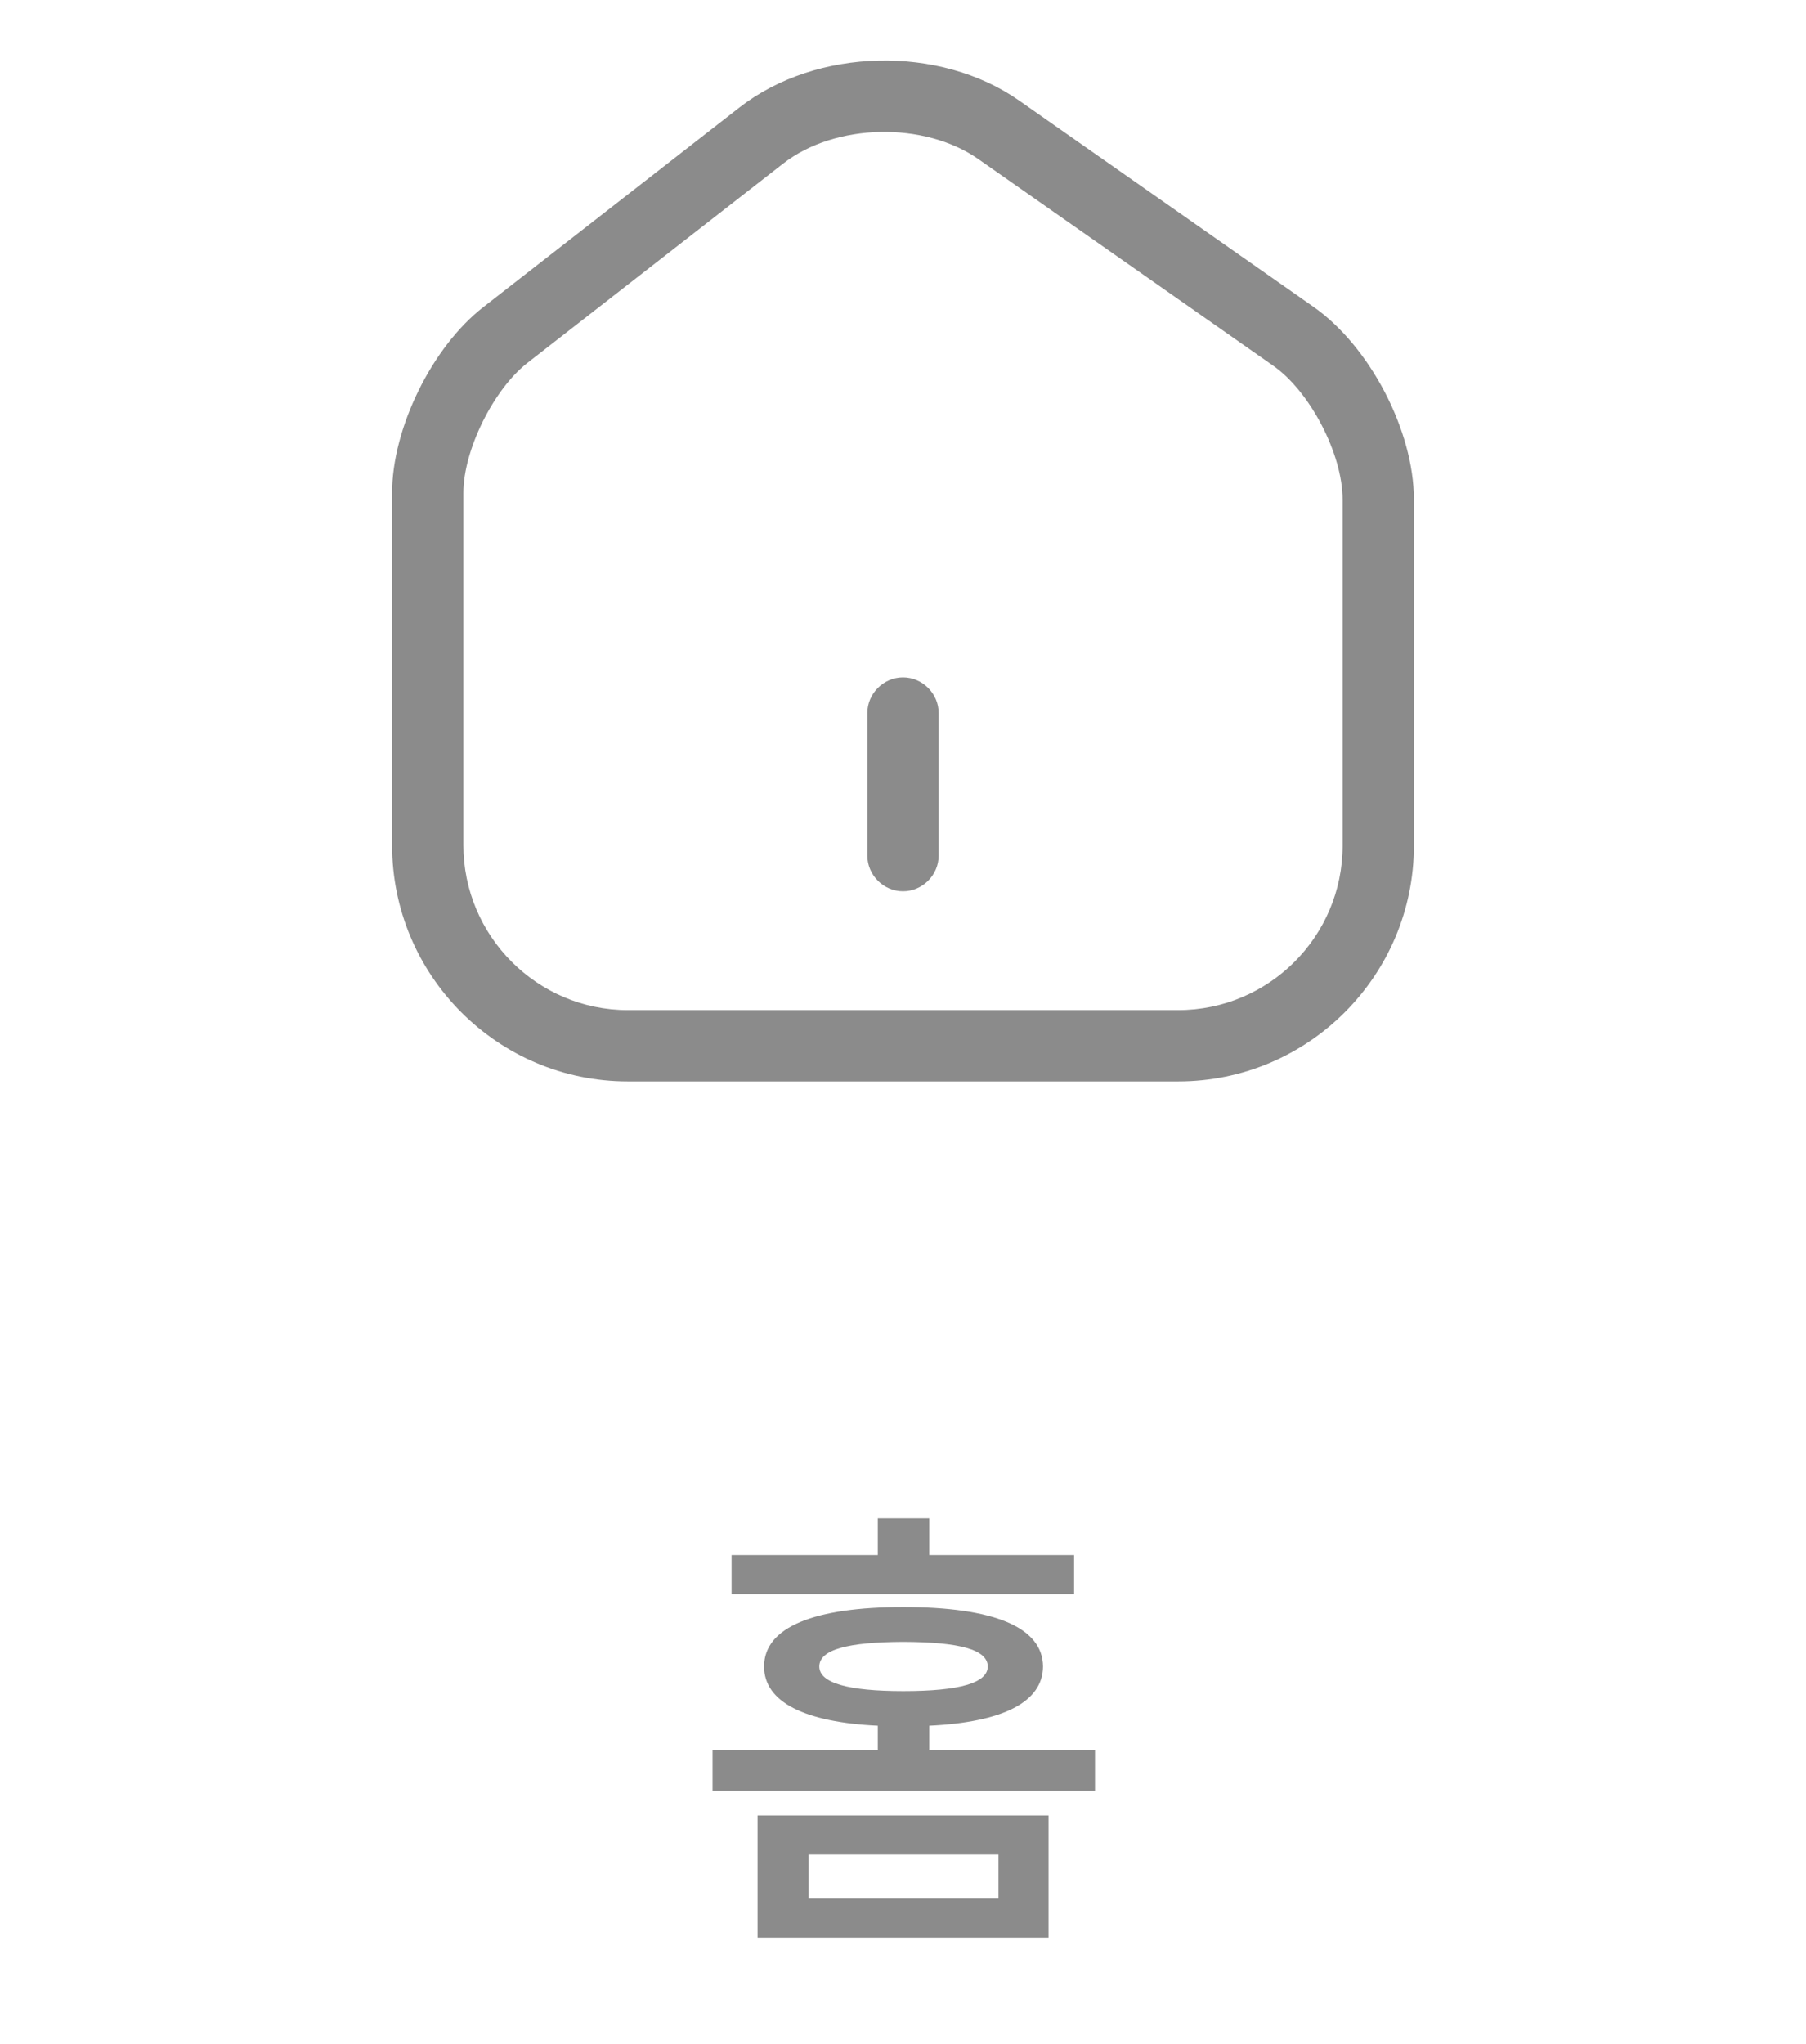 <svg width="38" height="43" viewBox="0 0 38 43" fill="none" xmlns="http://www.w3.org/2000/svg">
<path d="M24.79 22.75H13.21C10.47 22.75 8.25 20.52 8.25 17.78V10.37C8.25 9.01 9.09 7.3 10.17 6.46L15.56 2.26C17.18 1 19.77 0.94 21.45 2.12L27.63 6.45C28.82 7.28 29.75 9.06 29.75 10.51V17.79C29.75 20.52 27.53 22.75 24.79 22.75ZM16.48 3.44L11.09 7.64C10.38 8.2 9.75 9.47 9.75 10.37V17.78C9.75 19.69 11.3 21.25 13.21 21.25H24.79C26.7 21.25 28.25 19.7 28.25 17.79V10.51C28.25 9.55 27.56 8.22 26.77 7.68L20.59 3.35C19.45 2.55 17.57 2.59 16.48 3.44Z" fill="#8B8B8B"/>
<path d="M19 18.75C18.59 18.75 18.25 18.41 18.25 18V15C18.25 14.59 18.59 14.25 19 14.25C19.41 14.25 19.75 14.59 19.75 15V18C19.75 18.41 19.41 18.75 19 18.75Z" fill="#8B8B8B"/>
<path d="M22.063 38.193H15.94V40.762H22.063V38.193ZM14.993 37.676H23.04V36.816H19.553V36.304C21.096 36.23 21.941 35.81 21.946 35.059C21.941 34.228 20.896 33.809 19.007 33.809C17.137 33.809 16.077 34.228 16.077 35.059C16.077 35.81 16.936 36.23 18.47 36.304V36.816H14.993V37.676ZM15.393 33.535H22.6V32.715H19.553V31.943H18.47V32.715H15.393V33.535ZM17.014 39.941V39.014H21.009V39.941H17.014ZM17.239 35.059C17.239 34.702 17.84 34.546 19.007 34.541C20.193 34.546 20.779 34.702 20.784 35.059C20.779 35.405 20.193 35.576 19.007 35.576C17.84 35.576 17.239 35.405 17.239 35.059Z" fill="#8B8B8B"/>
</svg>
